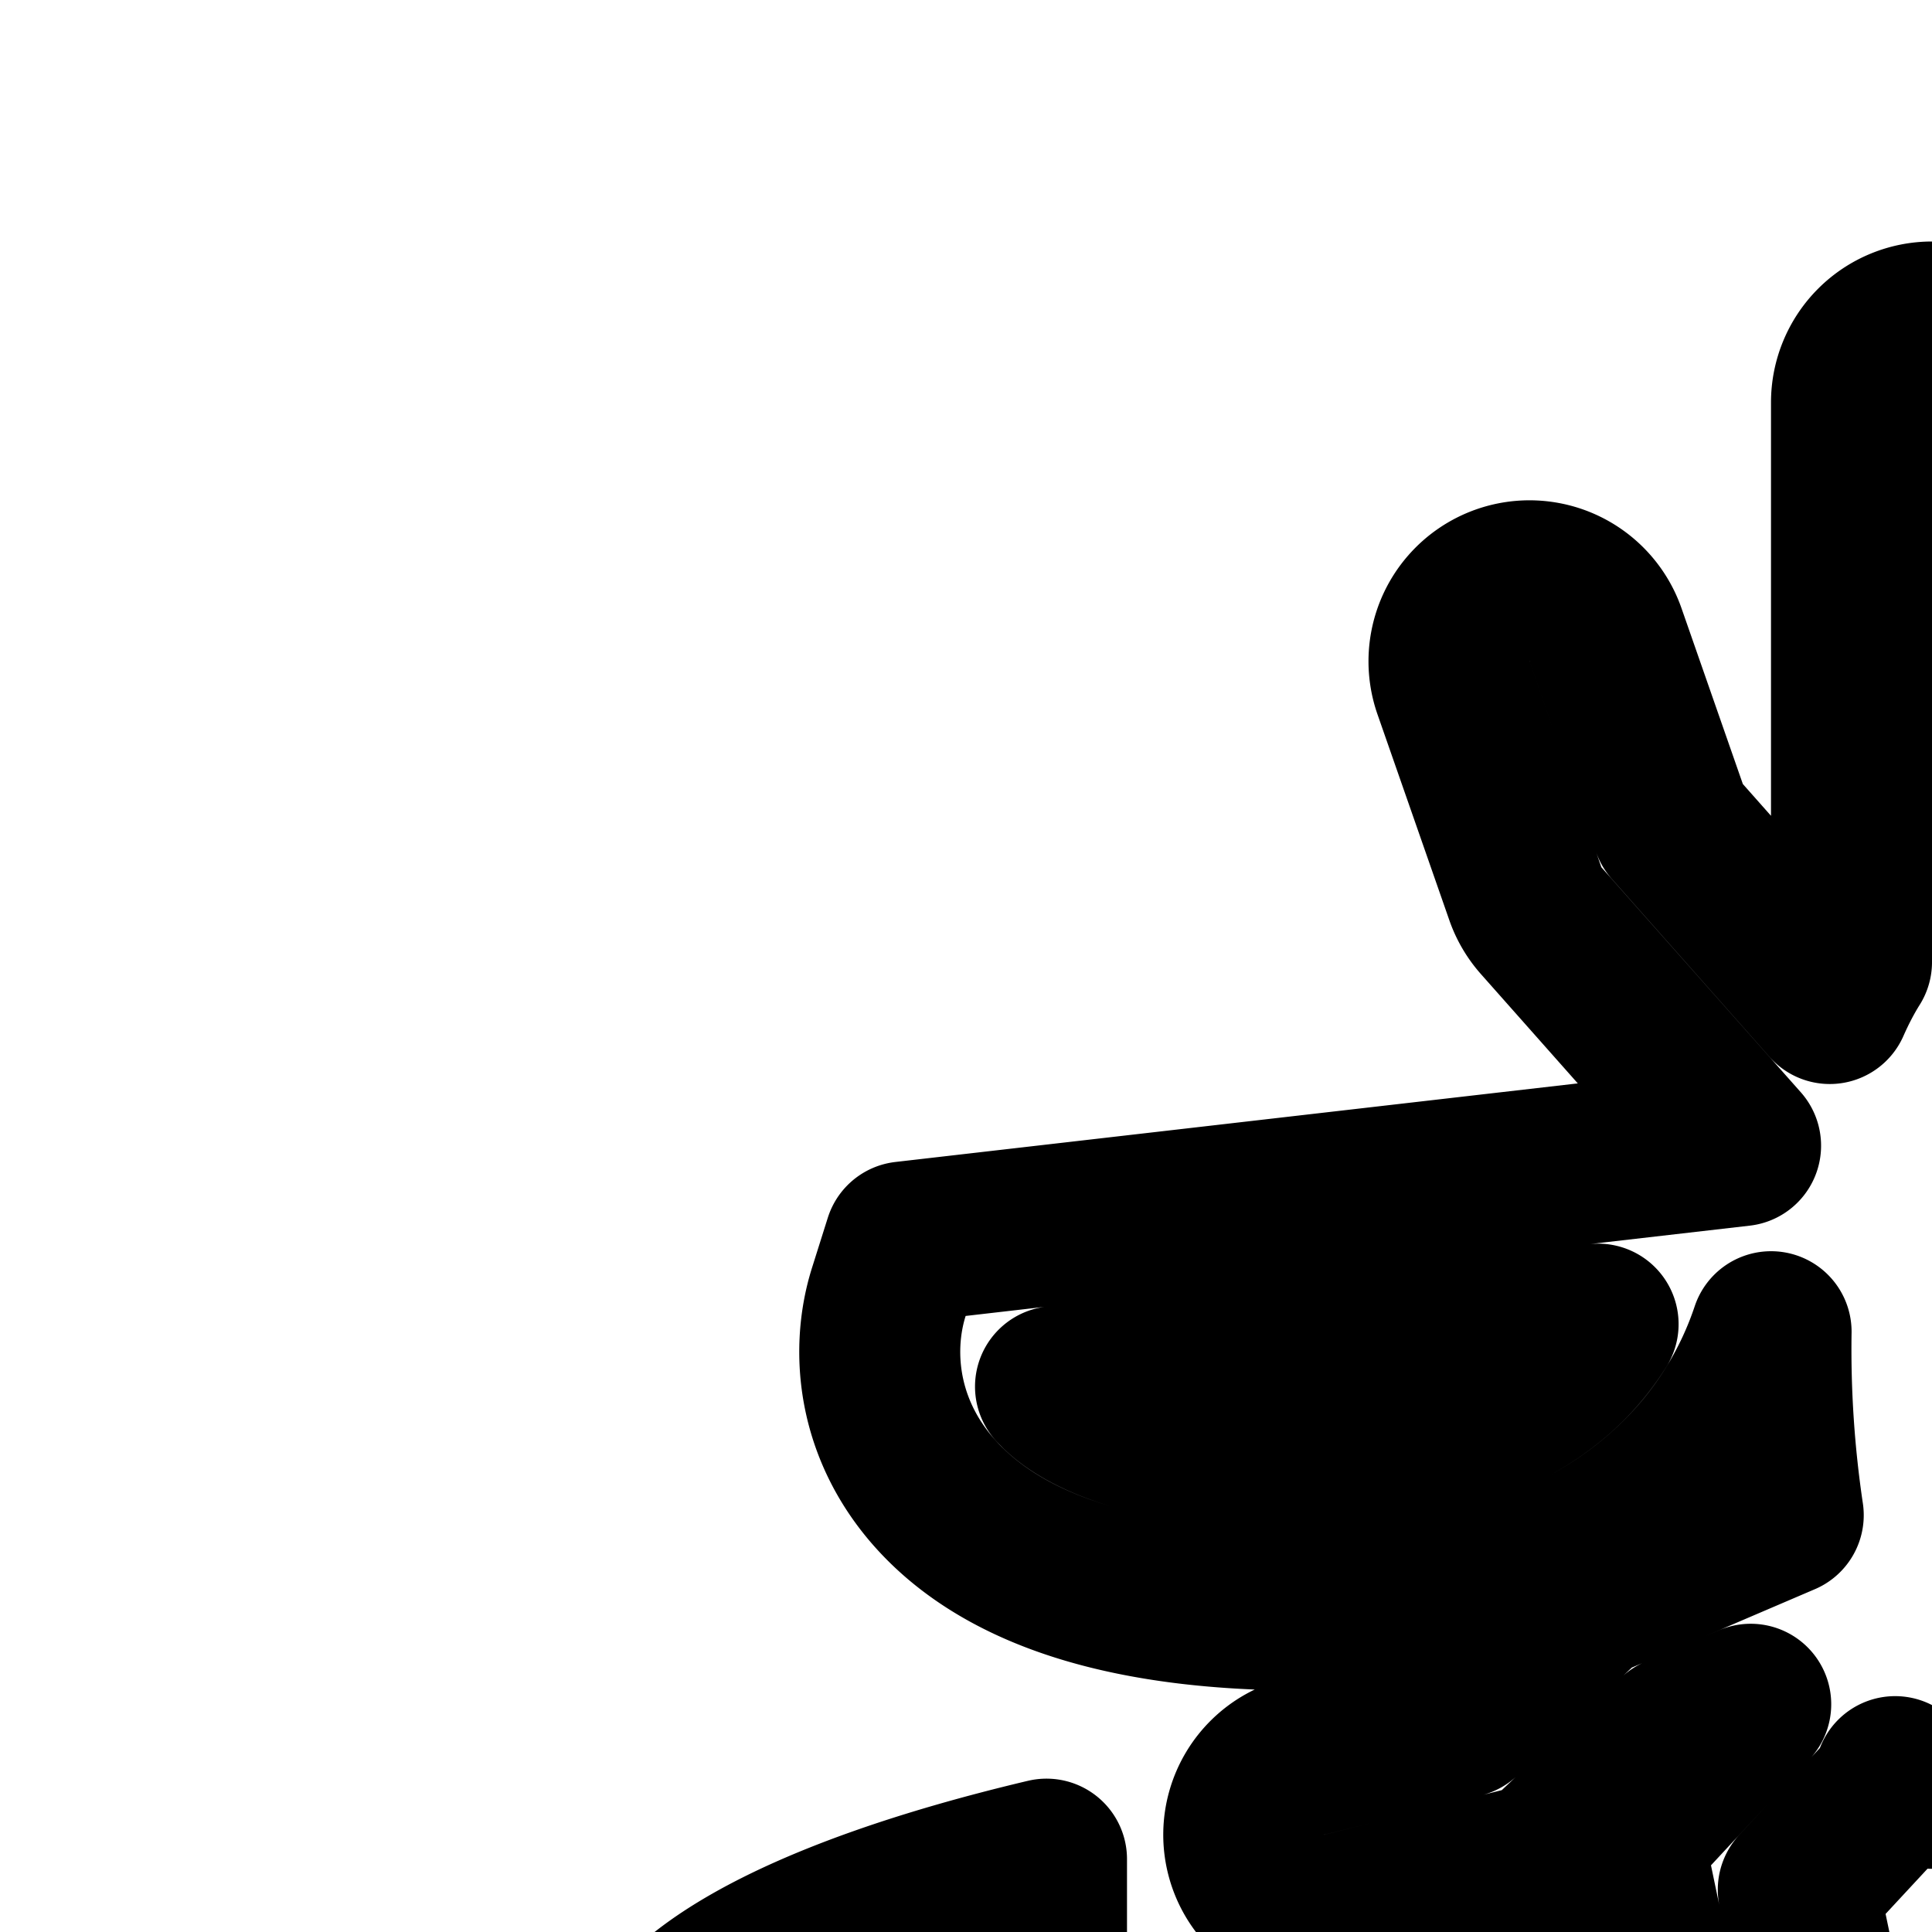 <svg
  xmlns="http://www.w3.org/2000/svg"
  width="24"
  height="24"
  viewBox="0 0 24 24"
  fill="none"
  stroke="currentColor"
  stroke-width="2"
  stroke-linecap="round"
  stroke-linejoin="round"
>
  <path
    fill-rule="evenodd"
    d="M24 4a1 1 0 0 1 1 1v6.95q.143.229.27.517l1.959-2.211.827-2.37a1 1 0 0 1 1.888.659l-.892 2.556a1 1 0 0 1-.195.334l-2.48 2.797 10.386 1.196.195.618c.24.76.144 1.836-.745 2.683-.85.81-2.276 1.271-4.399 1.271-2.228 0-3.762-.693-4.738-1.695a4.6 4.6 0 0 1-1.077-1.762l.001.172c0 .745-.054 1.456-.151 2.104l2.51.962a1 1 0 0 1 .301.183l1.551 1.364 1.97.495a1 1 0 1 1-.487 1.94l-2.205-.555a1 1 0 0 1-.417-.218l-1.598-1.405-1.254-.482 1.555 1.303a1 1 0 0 1 .337.971l-.43 2.06 1.141 1.142a1 1 0 0 1 .154 1.217c2.258-.192 4.254-.508 5.852-.908 1.145-.286 2.006-.596 2.591-.888-.555-.277-1.36-.57-2.42-.845v-2.06c3.08.73 5 1.761 5 2.905v3.667c0 .801-.439 1.438-1 1.927v7.714c0 1.055-.795 1.801-1.571 2.286-.83.517-1.963.946-3.275 1.291C31.517 43.582 27.926 44 24 44s-7.516-.419-10.154-1.114c-1.312-.346-2.446-.775-3.275-1.292C9.795 41.109 9 40.364 9 39.308v-7.713c-.561-.49-1-1.127-1-1.928V26c0-1.144 1.92-2.176 5-2.905v2.06c-1.06.274-1.865.567-2.42.845.585.292 1.446.602 2.591.888 1.694.423 3.835.754 6.26.94a1 1 0 0 1 .133-1.248l1.142-1.142-.43-2.06a1 1 0 0 1 .245-.886l1.227-1.321-.92.393-1.487 1.402a1 1 0 0 1-.443.242l-2.204.554a1 1 0 0 1-.487-1.94l1.952-.49 1.427-1.345a1 1 0 0 1 .292-.191l2.274-.974a14 14 0 0 1-.151-2.279 4.6 4.6 0 0 1-1.076 1.762C19.948 19.307 18.414 20 16.185 20c-2.122 0-3.548-.46-4.398-1.27-.889-.848-.986-1.923-.745-2.684l.195-.618 10.385-1.196-2.479-2.797a1 1 0 0 1-.195-.334l-.892-2.556a1 1 0 0 1 1.888-.66l.827 2.37 1.959 2.211q.127-.287.27-.515V5a1 1 0 0 1 1-1m-.458 18.07a1 1 0 0 1-.202.325l-1.001 1.079.435 2.084a1 1 0 0 1-.271.912l-1.46 1.46a61 61 0 0 0 6.283-.02l-1.441-1.44a1 1 0 0 1-.272-.912l.419-2.003-1.281-1.073a1 1 0 0 1-.293-.412.84.84 0 0 1-.458.145.84.84 0 0 1-.458-.145M10 27.938v1.729c0 .012.024.277.712.711.638.402 1.627.801 2.94 1.151 2.608.696 6.267 1.138 10.348 1.138s7.74-.442 10.349-1.138c1.312-.35 2.301-.749 2.939-1.15.688-.435.712-.7.712-.712v-1.729C35.27 29.168 30.024 30 24 30s-11.27-.832-14-2.062m28.13-2.4q.003 0-.02.023a.1.1 0 0 1 .02-.024m-28.26 0q.002-.001.02.023-.023-.024-.02-.024m24.994 7.924c.78-.208 1.5-.444 2.136-.707v6.55c-.007.023-.065.24-.63.591-.587.367-1.504.733-2.725 1.056C31.215 41.592 27.805 42 24 42c-3.806 0-7.216-.408-9.644-1.048-1.222-.323-2.14-.69-2.727-1.056-.564-.351-.622-.568-.628-.59v-.002L11 32.754c.636.264 1.356.5 2.136.708 2.82.752 6.66 1.205 10.864 1.205 4.203 0 8.044-.453 10.864-1.205m.024-16.237-.055.057c-.31.295-1.118.718-3.019.718-1.794 0-2.774-.544-3.306-1.09a2.7 2.7 0 0 1-.36-.46zm-21.72.057-.056-.057 6.74-.776a2.7 2.7 0 0 1-.36.46c-.532.547-1.512 1.092-3.306 1.092-1.9 0-2.71-.424-3.019-.72"
    clip-rule="evenodd"
  />
</svg>
